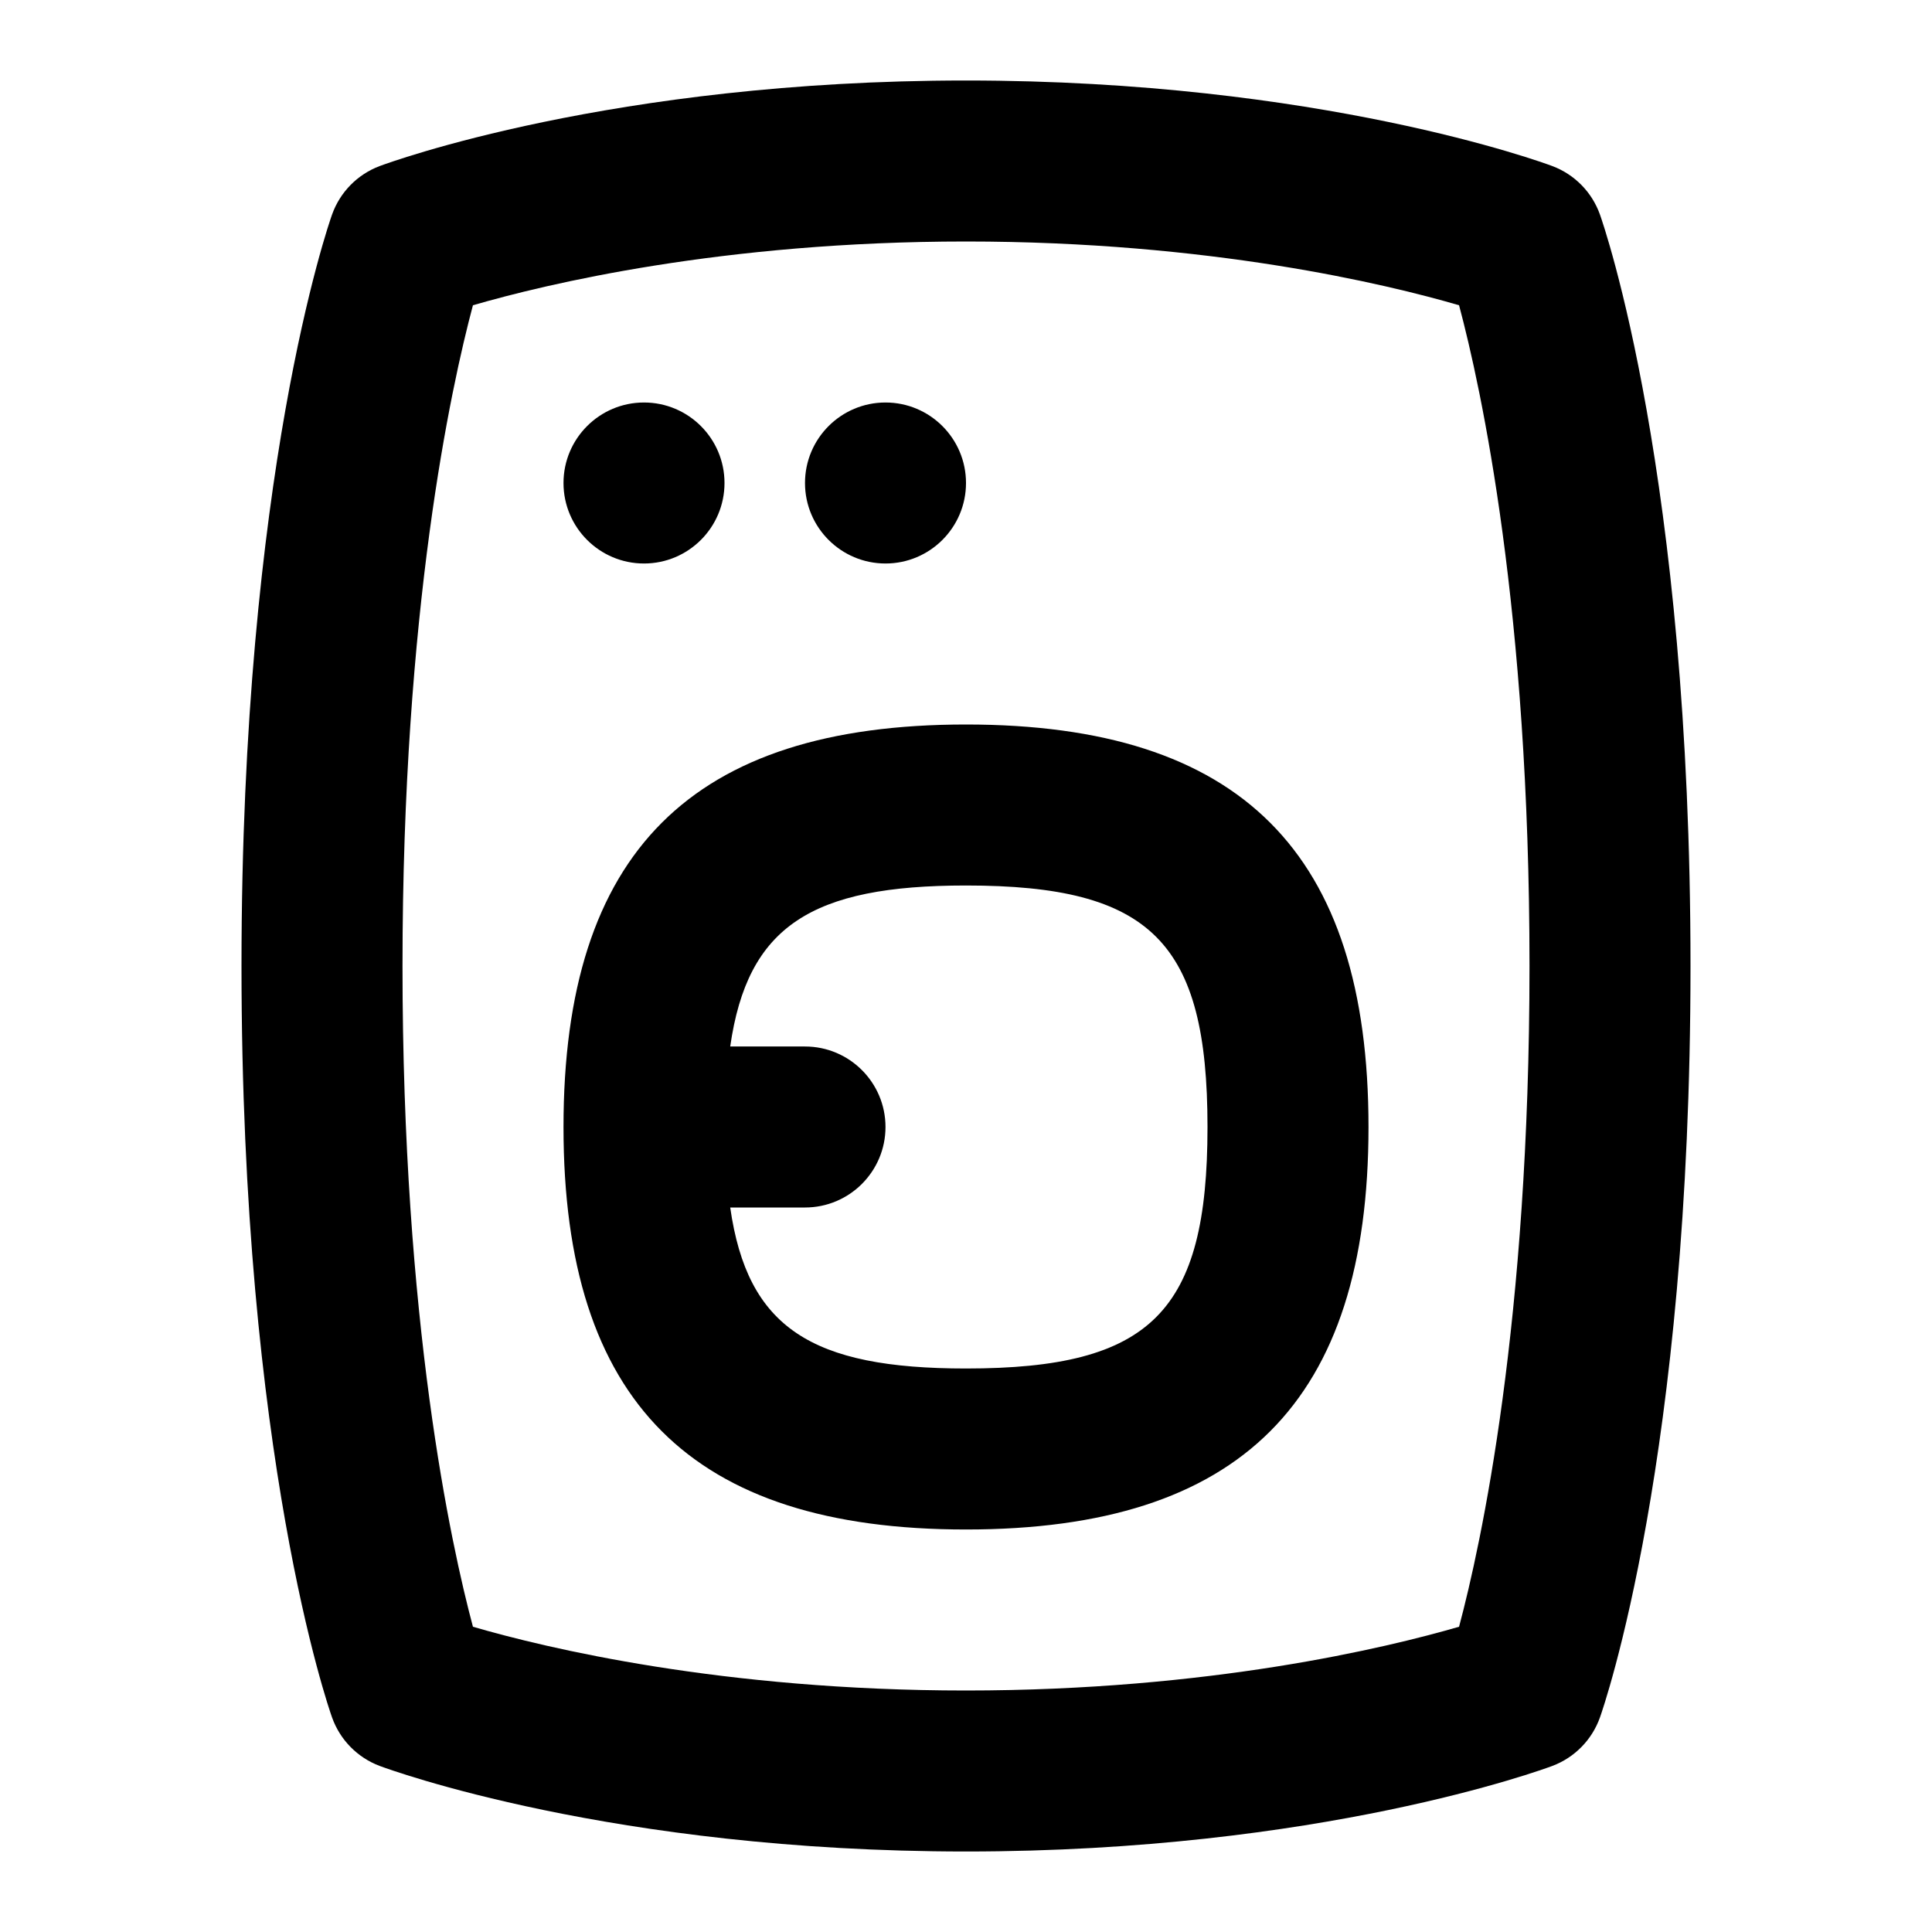 <svg id="Layer_1" viewBox="0 0 24 24" xmlns="http://www.w3.org/2000/svg" data-name="Layer 1"><path d="m19.875 2.665c-.099-.278-.315-.498-.591-.602-.116-.043-2.887-1.063-7.284-1.063s-7.168 1.02-7.284 1.063c-.276.104-.492.324-.591.602-.046.129-1.125 3.232-1.125 9.335s1.079 9.206 1.125 9.335c.099.278.315.498.591.602.116.043 2.887 1.063 7.284 1.063s7.168-1.02 7.284-1.063c.276-.104.492-.324.591-.602.046-.129 1.125-3.232 1.125-9.335s-1.079-9.206-1.125-9.335zm-1.75 17.543c-.906.263-3.101.792-6.125.792s-5.219-.528-6.125-.792c-.275-1.029-.875-3.782-.875-8.208s.601-7.182.875-8.208c.906-.263 3.101-.792 6.125-.792s5.22.528 6.125.792c.275 1.029.875 3.782.875 8.208s-.601 7.182-.875 8.208zm-6.125-11.208c-3.411 0-5 1.589-5 5s1.589 5 5 5 5-1.589 5-5-1.589-5-5-5zm0 8c-1.918 0-2.715-.503-2.929-2h.929c.552 0 1-.448 1-1s-.448-1-1-1h-.929c.214-1.497 1.011-2 2.929-2 2.299 0 3 .701 3 3s-.701 3-3 3zm-5-11c0-.552.448-1 1-1s1 .448 1 1-.448 1-1 1-1-.448-1-1zm3 0c0-.552.448-1 1-1s1 .448 1 1-.448 1-1 1-1-.448-1-1z"/></svg>